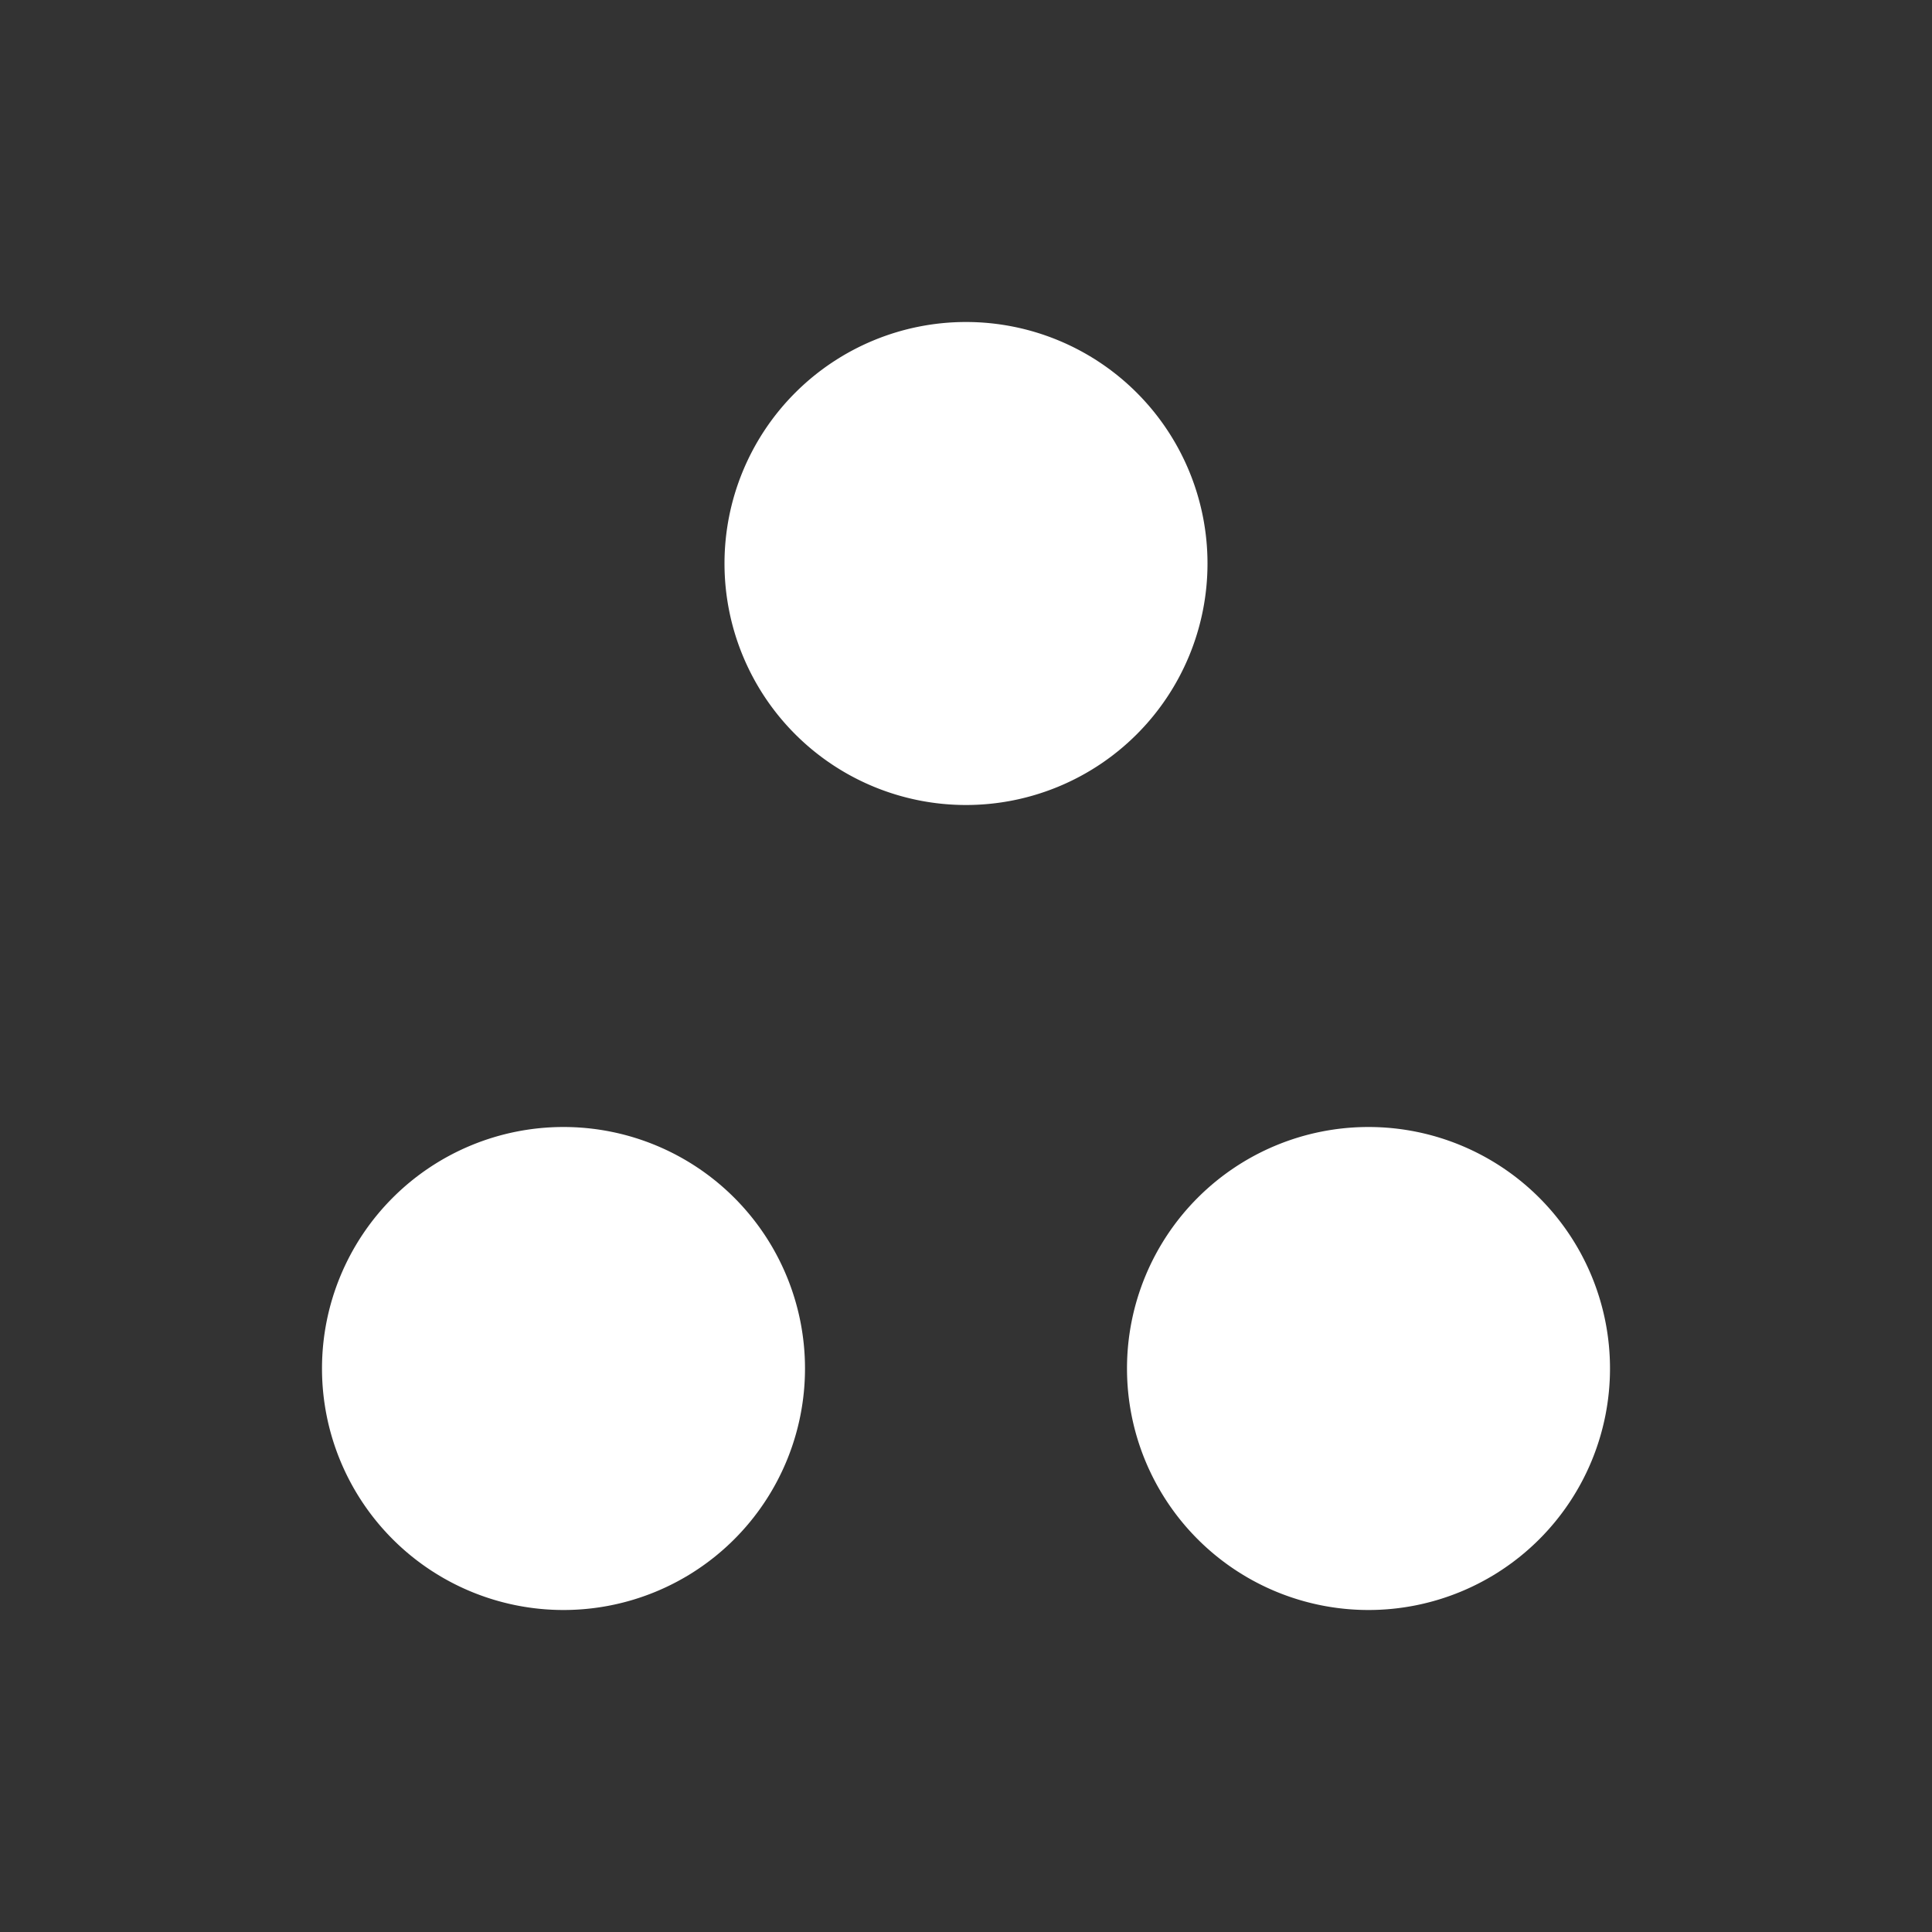 <svg xmlns="http://www.w3.org/2000/svg" width="12" height="12" viewBox="0 0 12 12">
  <rect x="0" y="0" width="12" height="12" fill="#333333" stroke="none"/>
  <title>
    TreeOtherSelected
  </title>
  <path fill="#FFFFFF" fill-rule="evenodd" d="M3.5 10a1.5 1.5 0 1 1 0-3 1.5 1.5 0 0 1 0 3zm5 0a1.5 1.5 0 1 1 0-3 1.5 1.5 0 0 1 0 3zM6 5a1.5 1.5 0 1 1 0-3 1.5 1.5 0 0 1 0 3z"/>
</svg>
